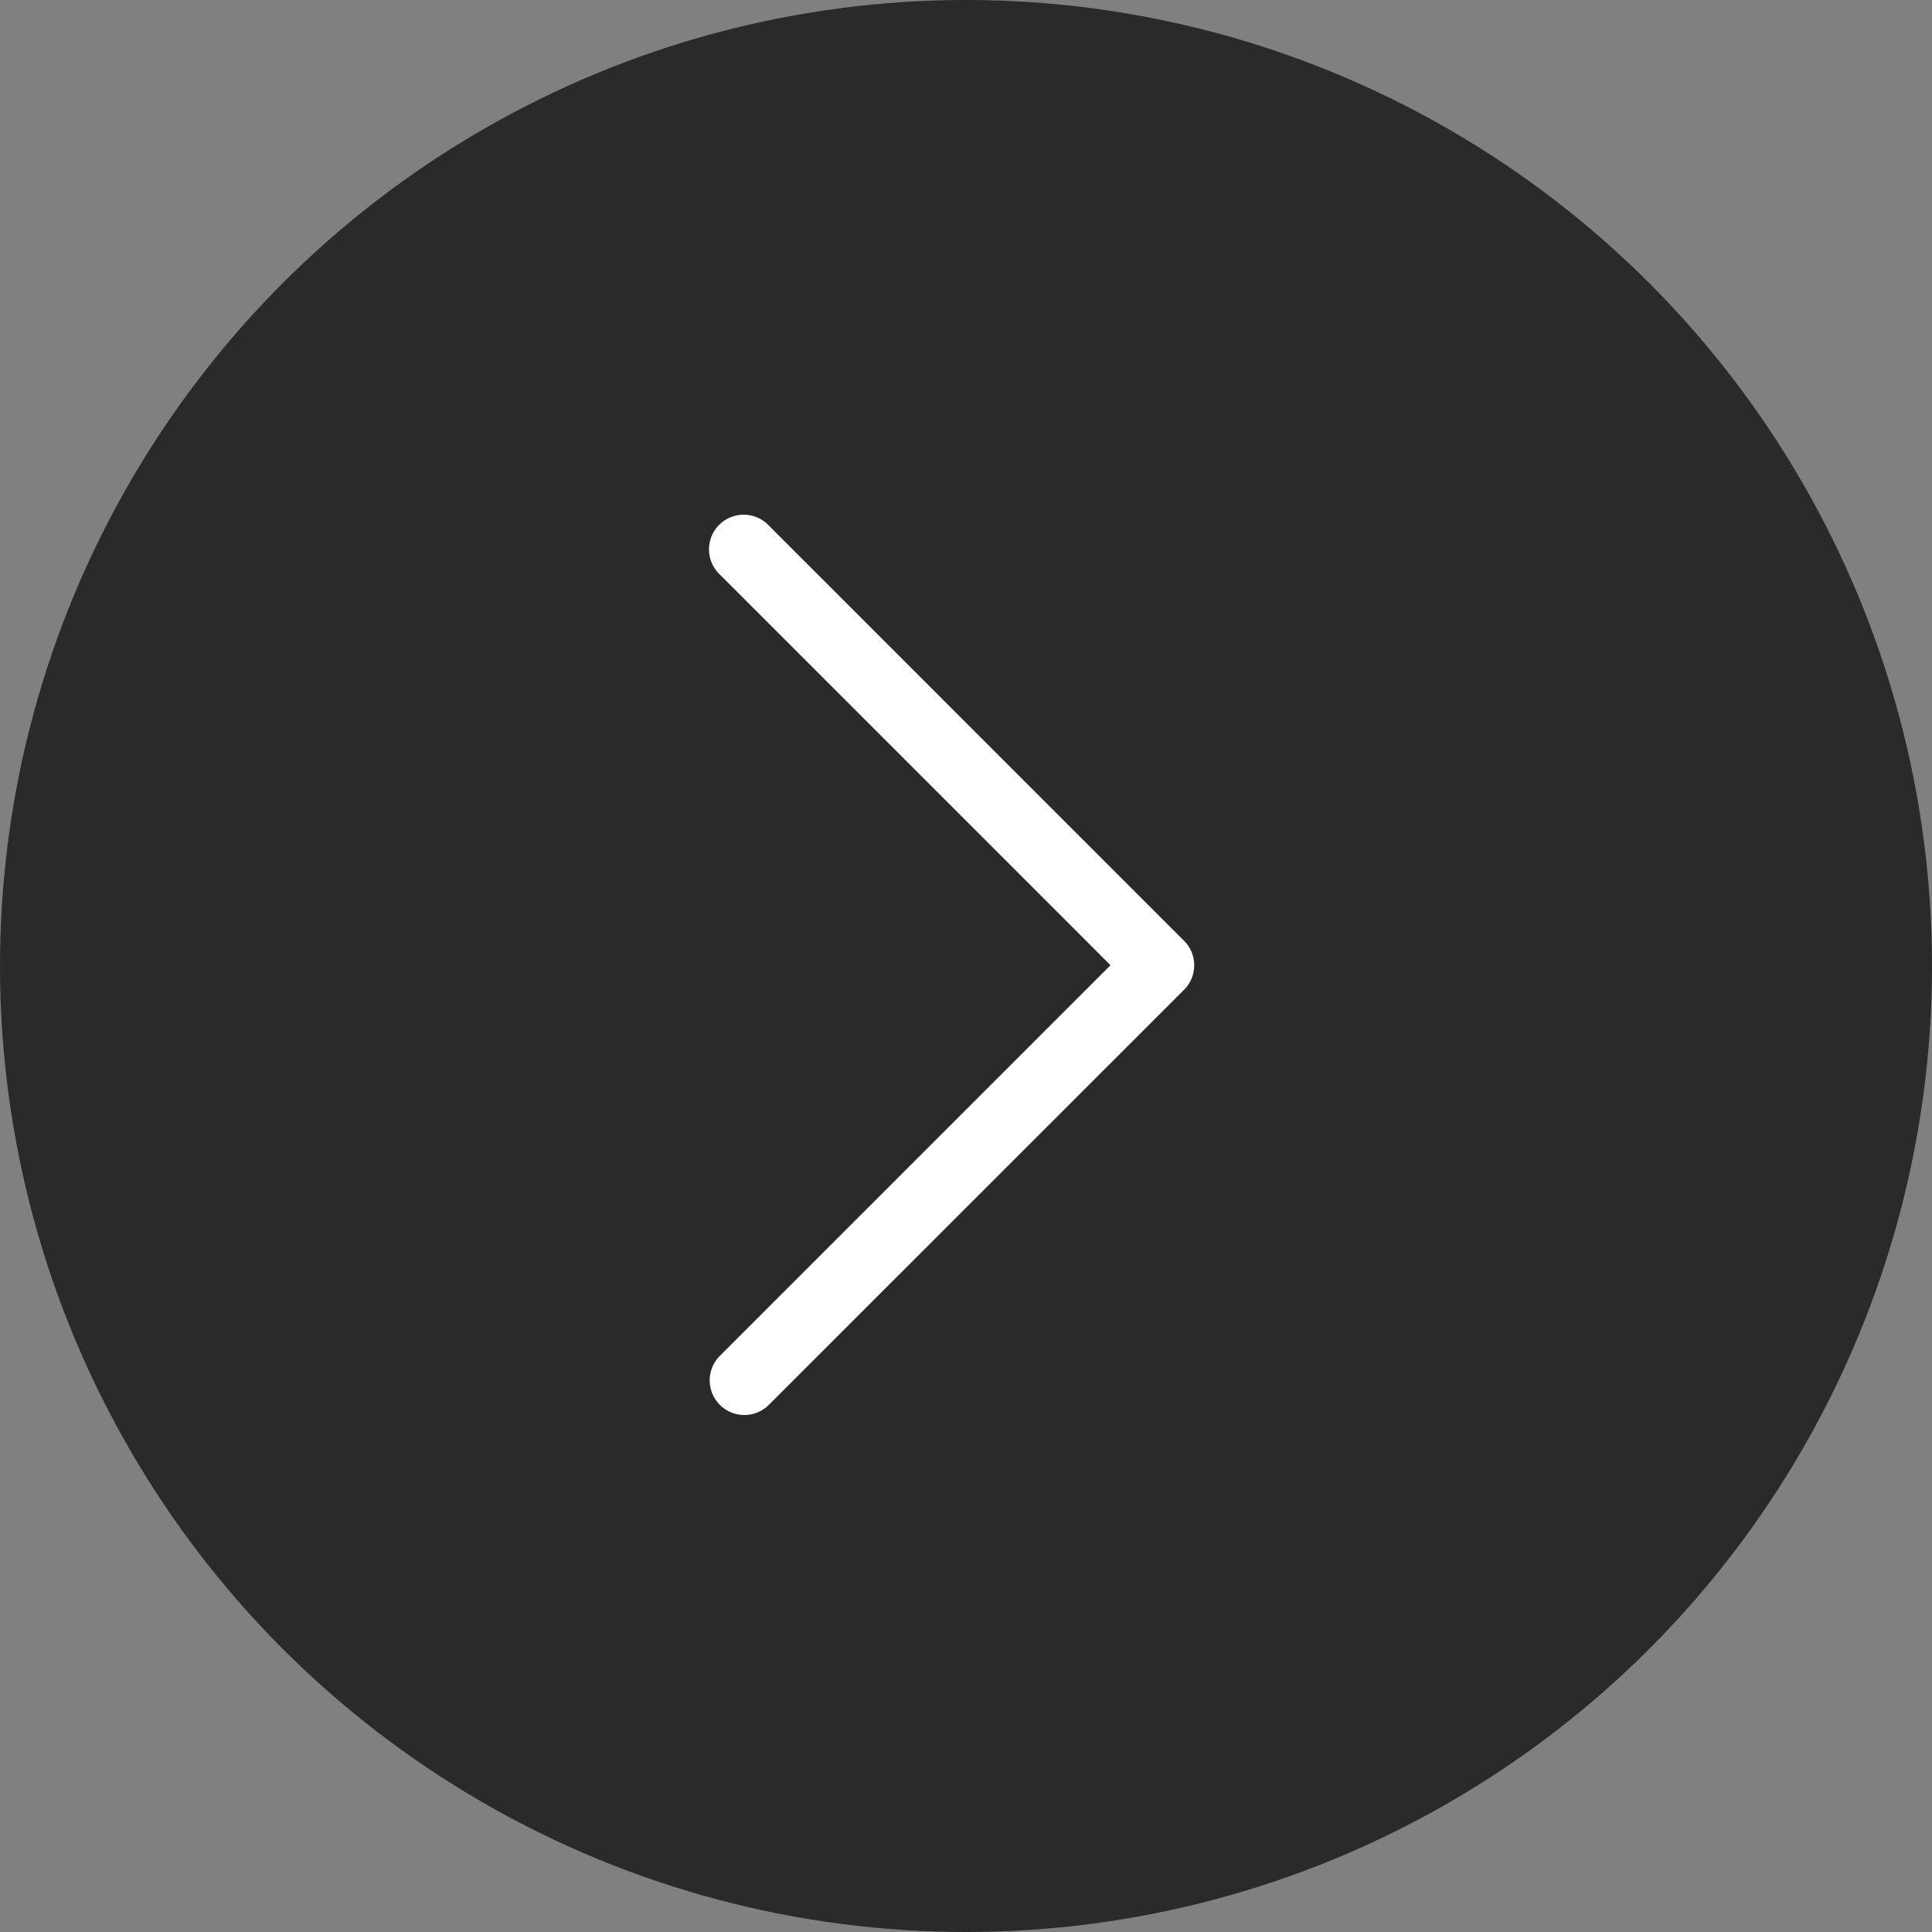 <svg width="30" height="30" viewBox="0 0 30 30" xmlns="http://www.w3.org/2000/svg">
    <rect x="0" y="0" width="30" height="30" fill="#808080" stroke="none"/>
    <g fill="none" fill-rule="evenodd">
        <circle fill="#131415" opacity=".8" cx="15" cy="15" r="15"/>
        <path d="M18.386 14.609 11.928 8.15a.538.538 0 0 0-.761.761l6.077 6.077-6.077 6.077a.538.538 0 0 0 .76.761l6.459-6.457c.21-.21.21-.551 0-.761z" fill="#FFF" fill-rule="nonzero"/>
    </g>
</svg>

